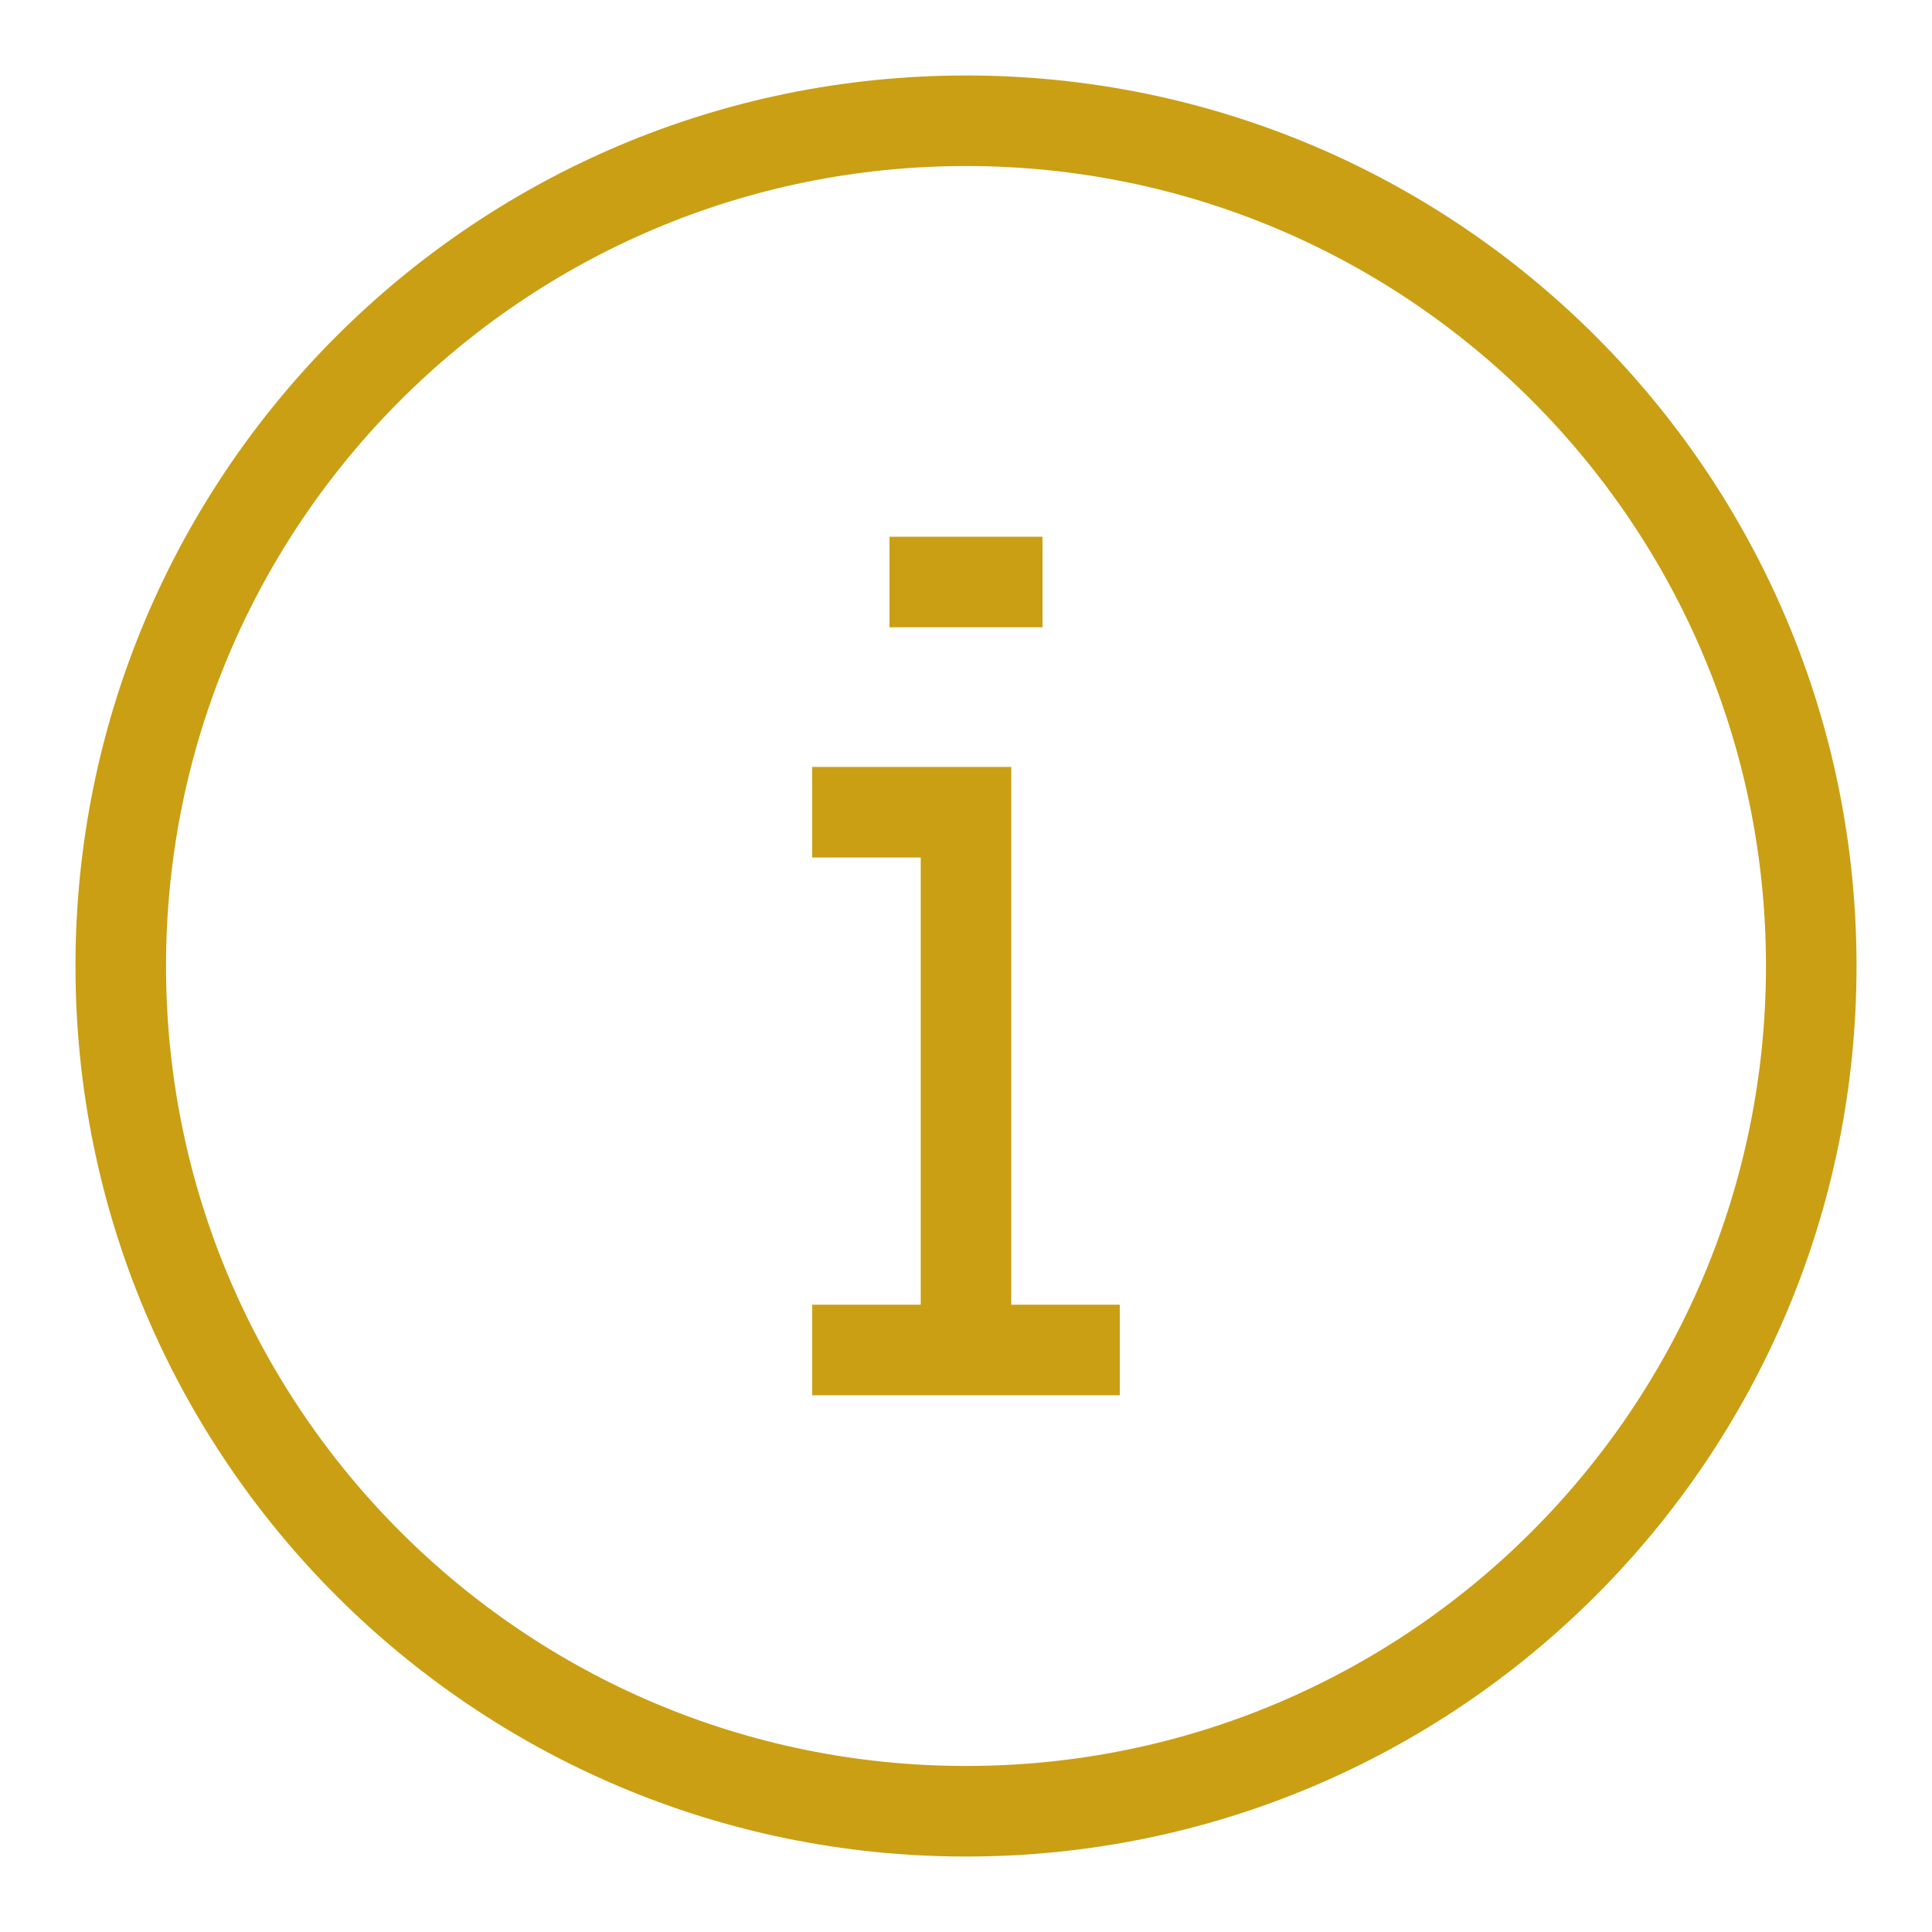 <svg width="32" height="32" viewBox="0 0 32 32" fill="none" xmlns="http://www.w3.org/2000/svg">
<path d="M16 30C23.732 30 30 23.732 30 16C30 8.268 23.732 2 16 2C8.268 2 2 8.268 2 16C2 23.732 8.268 30 16 30Z" stroke="#CA9F14" stroke-width="1.5" stroke-miterlimit="10"/>
<path d="M16 22.36V13.453H13.453" stroke="#CA9F14" stroke-width="1.5" stroke-miterlimit="10"/>
<path d="M13.453 22.36H18.547" stroke="#CA9F14" stroke-width="1.5" stroke-miterlimit="10"/>
<path d="M14.733 9.64H17.267" stroke="#CA9F14" stroke-width="1.5" stroke-miterlimit="10"/>
</svg>
